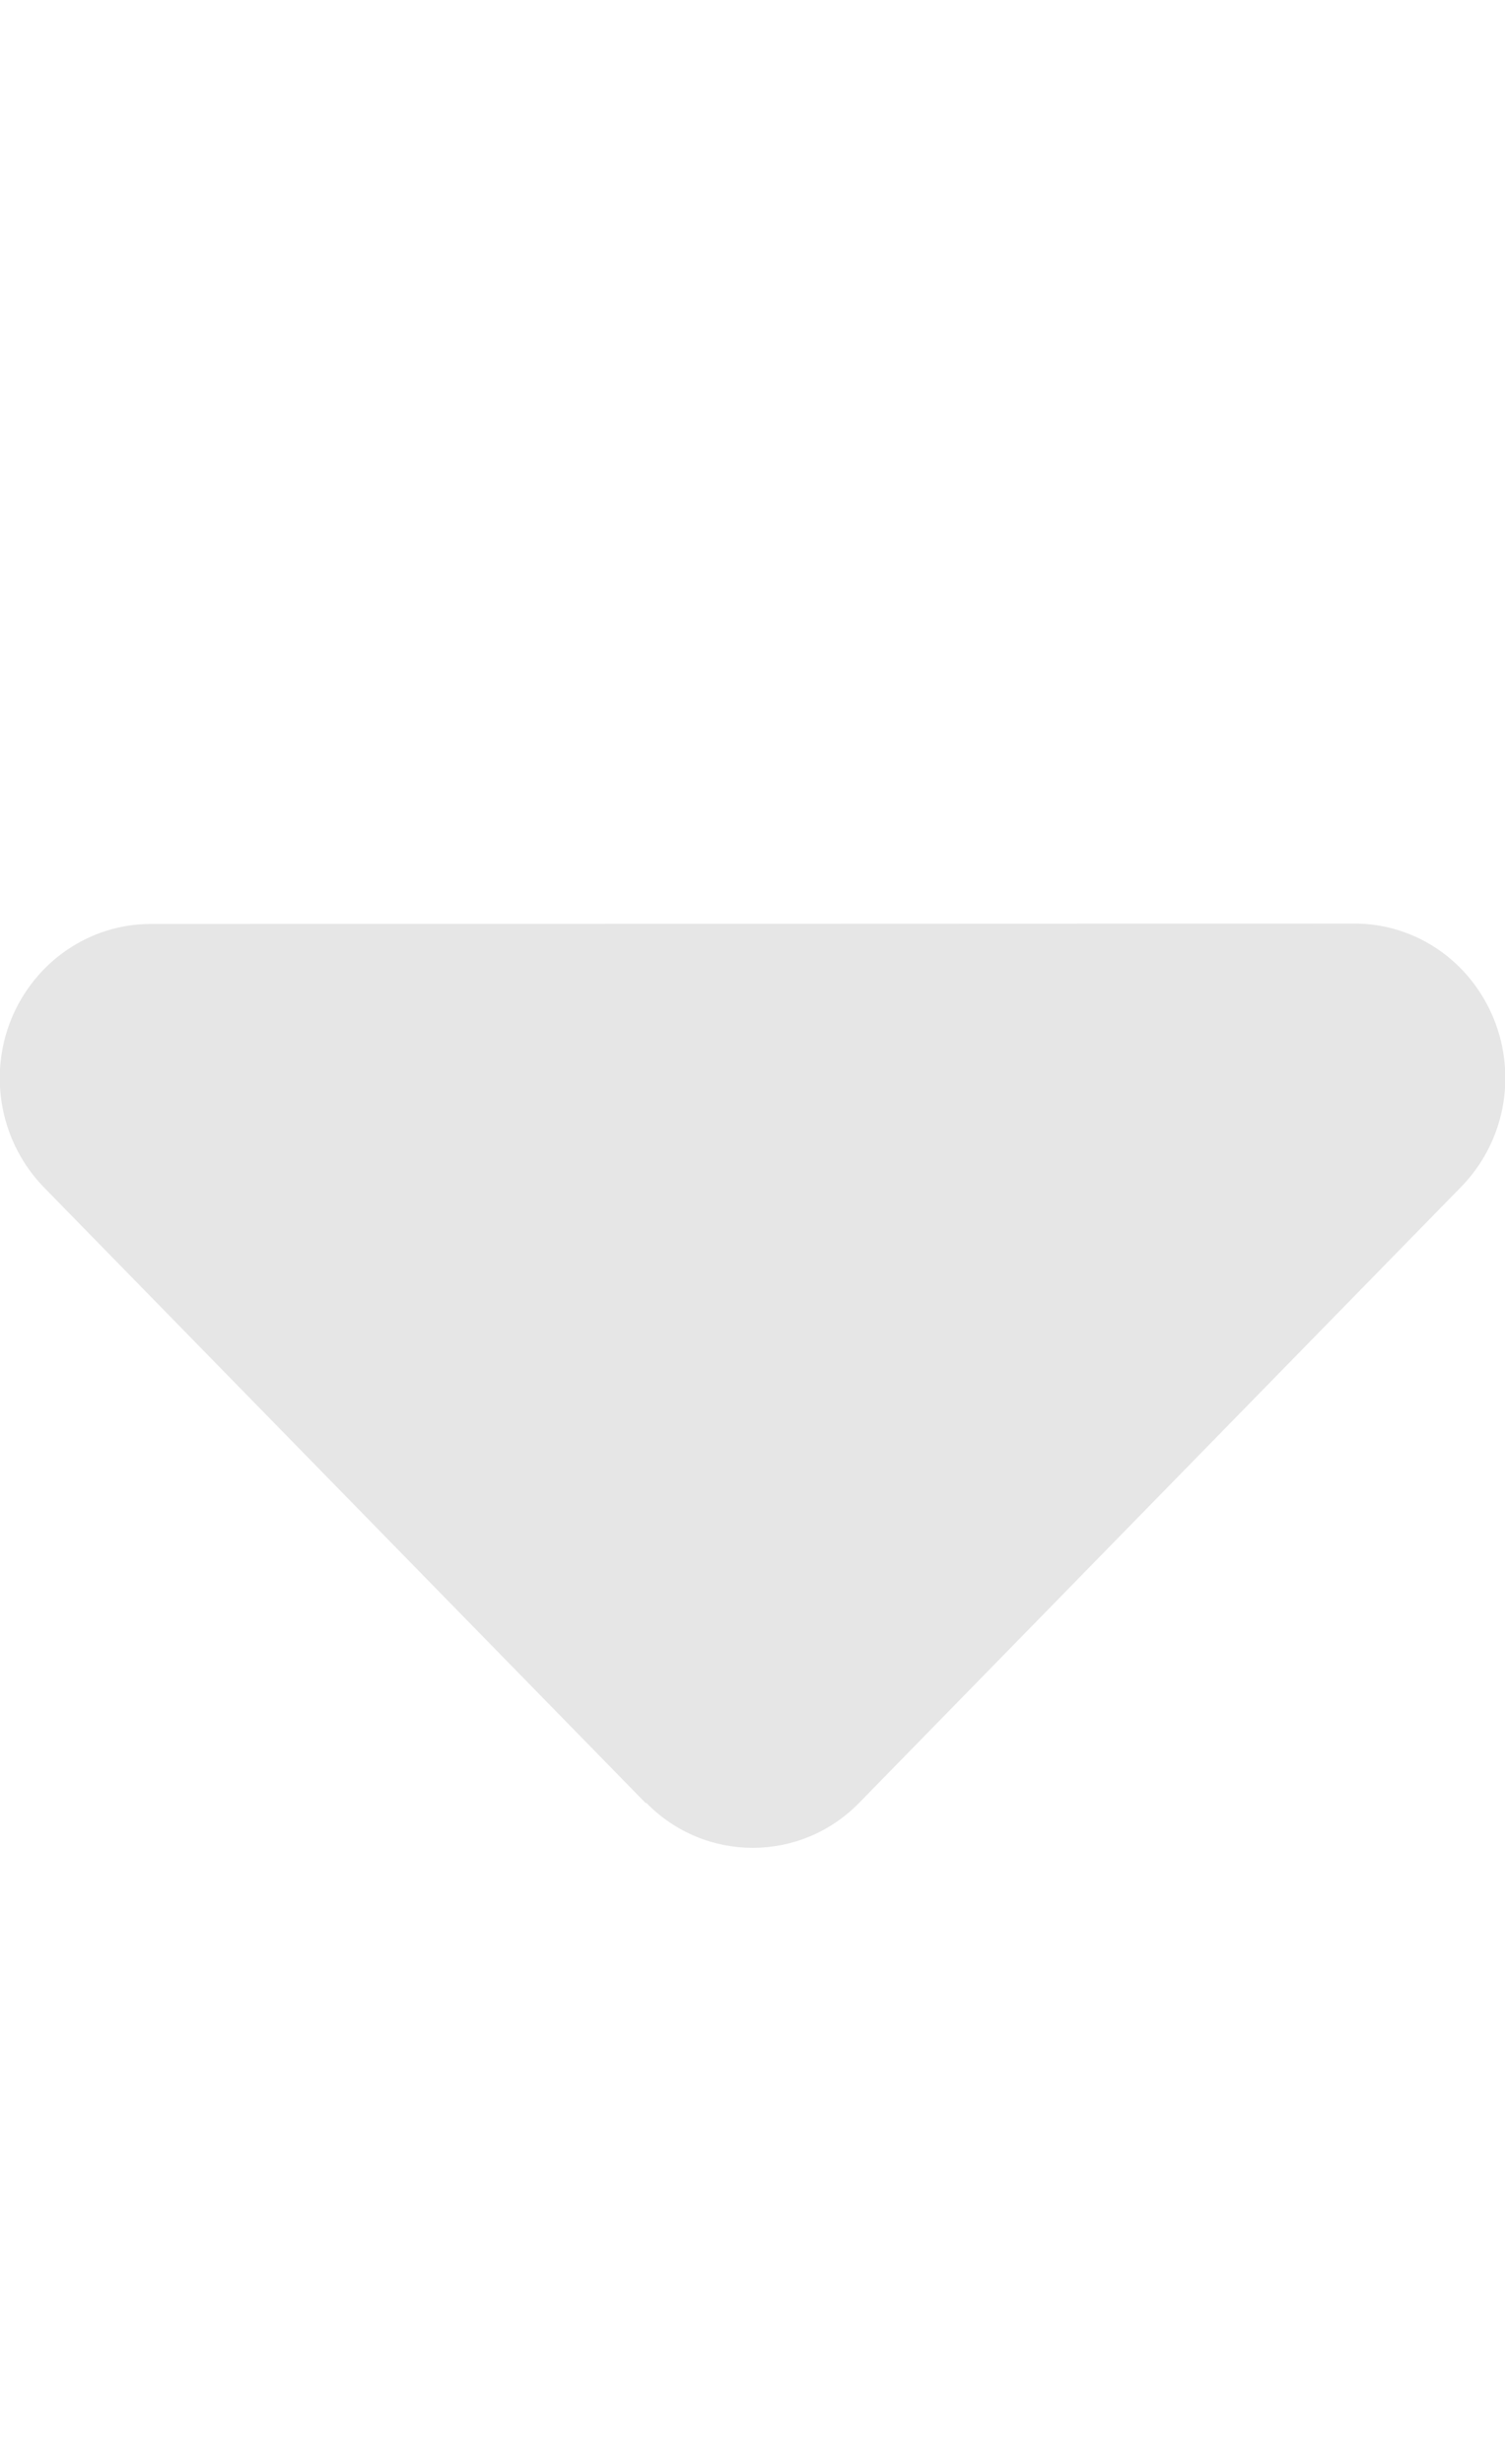 <svg width="11" height="18" viewBox="0 0 11 18" fill="none" xmlns="http://www.w3.org/2000/svg">
<g clip-path="url(#clip0_415_96164)">
<path d="M4.723 13.17C5.153 13.609 5.851 13.609 6.28 13.17L10.68 8.67C10.996 8.346 11.089 7.865 10.918 7.443C10.746 7.021 10.347 6.747 9.9 6.747L1.1 6.75C0.657 6.75 0.254 7.024 0.082 7.446C-0.089 7.868 0.007 8.35 0.32 8.673L4.72 13.173L4.723 13.17Z" fill="#E6E6E6"/>
</g>
<defs>
<clipPath id="clip0_415_96164">
<rect width="11" height="18" fill="white"/>
</clipPath>
</defs>
</svg>
